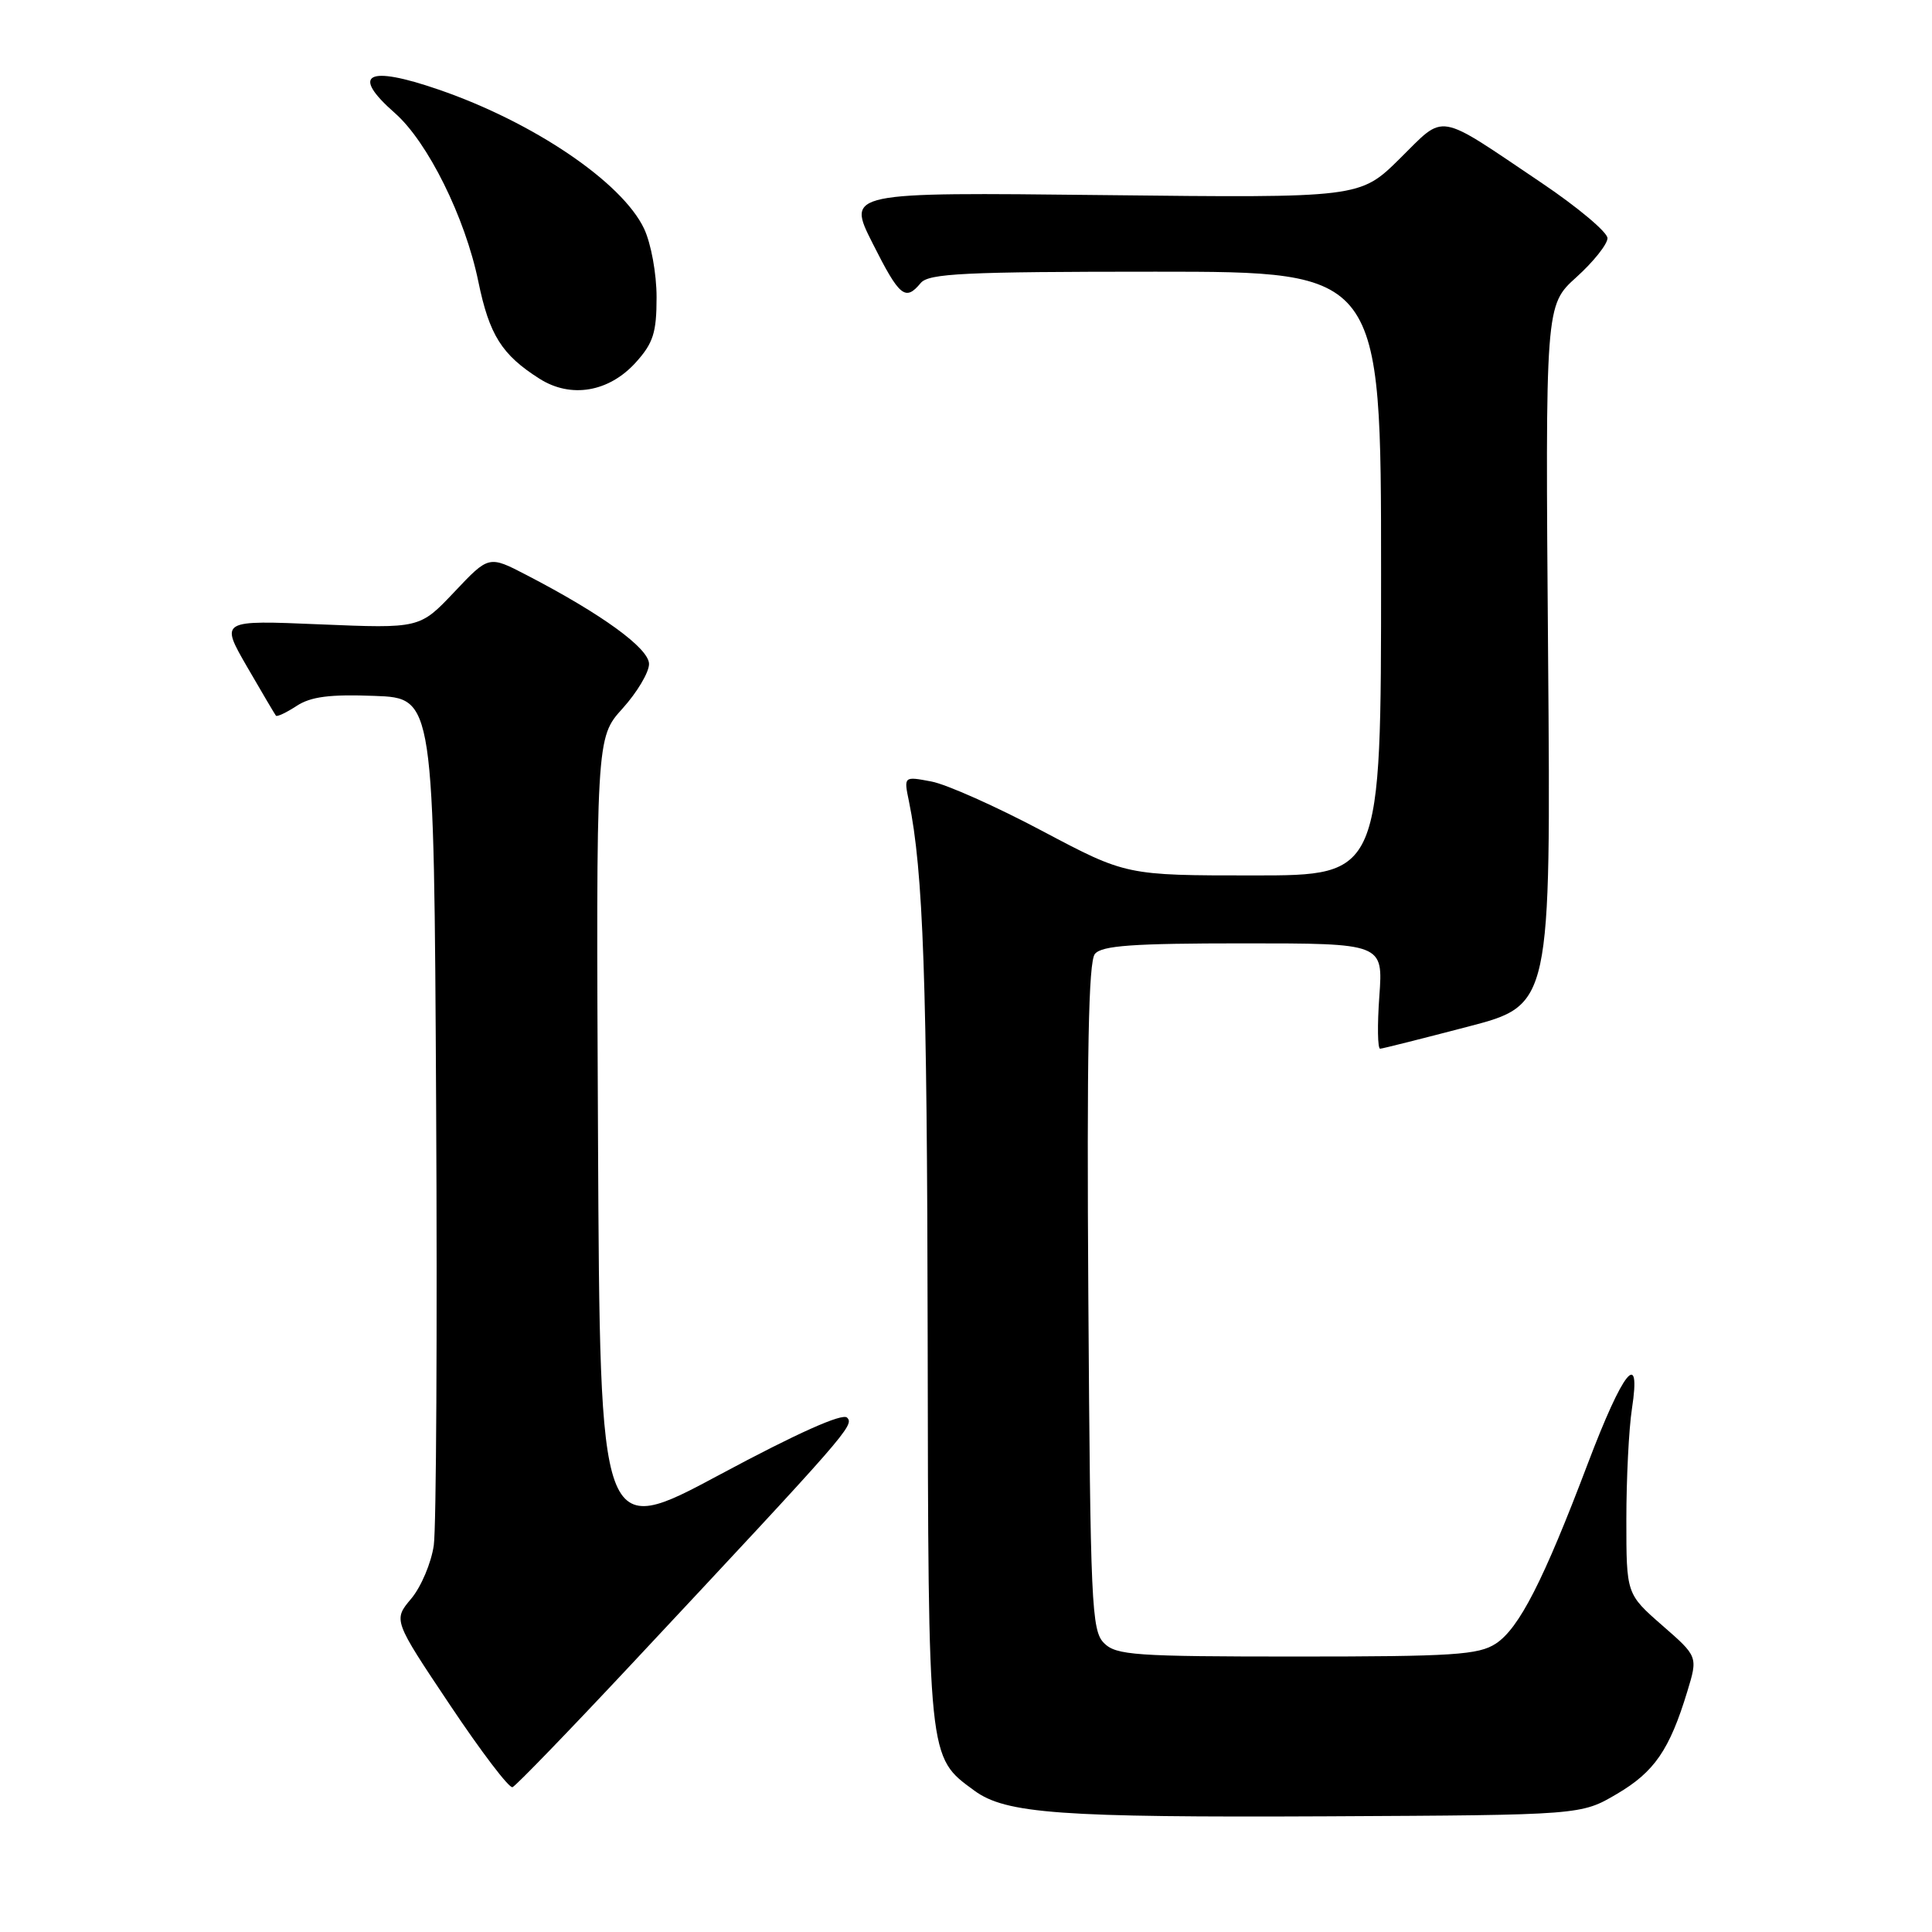 <?xml version="1.0" encoding="UTF-8" standalone="no"?>
<!DOCTYPE svg PUBLIC "-//W3C//DTD SVG 1.1//EN" "http://www.w3.org/Graphics/SVG/1.1/DTD/svg11.dtd" >
<svg xmlns="http://www.w3.org/2000/svg" xmlns:xlink="http://www.w3.org/1999/xlink" version="1.1" viewBox="0 0 256 256">
 <g >
 <path fill="currentColor"
d=" M 214.24 237.71 C 219.21 234.79 221.22 231.87 223.57 224.15 C 224.99 219.50 224.99 219.50 220.24 215.36 C 215.50 211.21 215.50 211.21 215.50 201.36 C 215.50 195.94 215.83 189.33 216.24 186.67 C 217.48 178.58 215.08 181.57 210.39 193.94 C 204.52 209.44 201.29 215.77 198.20 217.79 C 195.92 219.28 192.57 219.50 171.83 219.50 C 150.36 219.50 147.90 219.33 146.29 217.72 C 144.63 216.07 144.48 212.60 144.21 171.87 C 144.00 139.48 144.23 127.43 145.08 126.40 C 146.00 125.29 150.11 125.00 164.76 125.00 C 183.27 125.00 183.27 125.00 182.77 132.00 C 182.49 135.85 182.54 138.98 182.88 138.96 C 183.22 138.94 188.45 137.62 194.50 136.04 C 205.50 133.17 205.50 133.17 205.13 86.81 C 204.76 40.45 204.76 40.45 208.88 36.73 C 211.15 34.68 213.00 32.35 213.00 31.56 C 213.00 30.77 209.06 27.46 204.25 24.22 C 190.15 14.73 191.60 14.98 185.48 21.02 C 180.20 26.23 180.20 26.23 146.21 25.85 C 112.21 25.47 112.21 25.47 115.62 32.23 C 119.19 39.32 119.96 39.96 122.00 37.50 C 123.06 36.23 127.78 36.00 153.12 36.00 C 183.00 36.00 183.00 36.00 183.00 76.00 C 183.00 116.00 183.00 116.00 166.11 116.00 C 149.23 116.00 149.23 116.00 138.13 110.12 C 132.03 106.88 125.40 103.92 123.40 103.55 C 119.75 102.86 119.75 102.86 120.44 106.18 C 122.34 115.43 122.85 129.87 122.92 177.00 C 123.01 233.53 122.93 232.74 129.11 237.27 C 133.28 240.32 140.41 240.84 176.00 240.67 C 209.50 240.50 209.50 240.50 214.24 237.71 Z  M 83.76 220.42 C 112.37 189.83 113.24 188.84 112.24 187.84 C 111.62 187.22 105.60 189.91 95.39 195.39 C 79.50 203.91 79.50 203.91 79.24 150.83 C 78.98 97.76 78.98 97.76 82.49 93.88 C 84.42 91.74 86.00 89.09 86.00 87.98 C 86.00 85.91 79.74 81.36 69.74 76.18 C 64.77 73.60 64.77 73.60 60.20 78.44 C 55.62 83.28 55.62 83.28 42.39 82.73 C 29.17 82.17 29.17 82.17 32.73 88.34 C 34.69 91.73 36.42 94.65 36.56 94.83 C 36.71 95.01 37.94 94.43 39.30 93.54 C 41.18 92.31 43.69 91.98 49.64 92.21 C 57.50 92.50 57.50 92.50 57.79 146.50 C 57.95 176.20 57.81 202.41 57.48 204.75 C 57.15 207.08 55.80 210.27 54.49 211.83 C 52.10 214.67 52.10 214.67 59.61 225.90 C 63.74 232.08 67.47 236.99 67.91 236.81 C 68.36 236.64 75.49 229.26 83.76 220.42 Z  M 84.25 48.02 C 86.56 45.46 87.00 44.07 87.00 39.39 C 87.00 36.25 86.27 32.27 85.34 30.29 C 82.42 24.14 70.66 16.18 58.12 11.87 C 48.63 8.60 46.41 9.79 52.32 14.98 C 56.68 18.81 61.63 28.80 63.38 37.30 C 64.84 44.39 66.48 47.01 71.50 50.19 C 75.65 52.82 80.69 51.96 84.25 48.02 Z "/>
</g>
</svg>